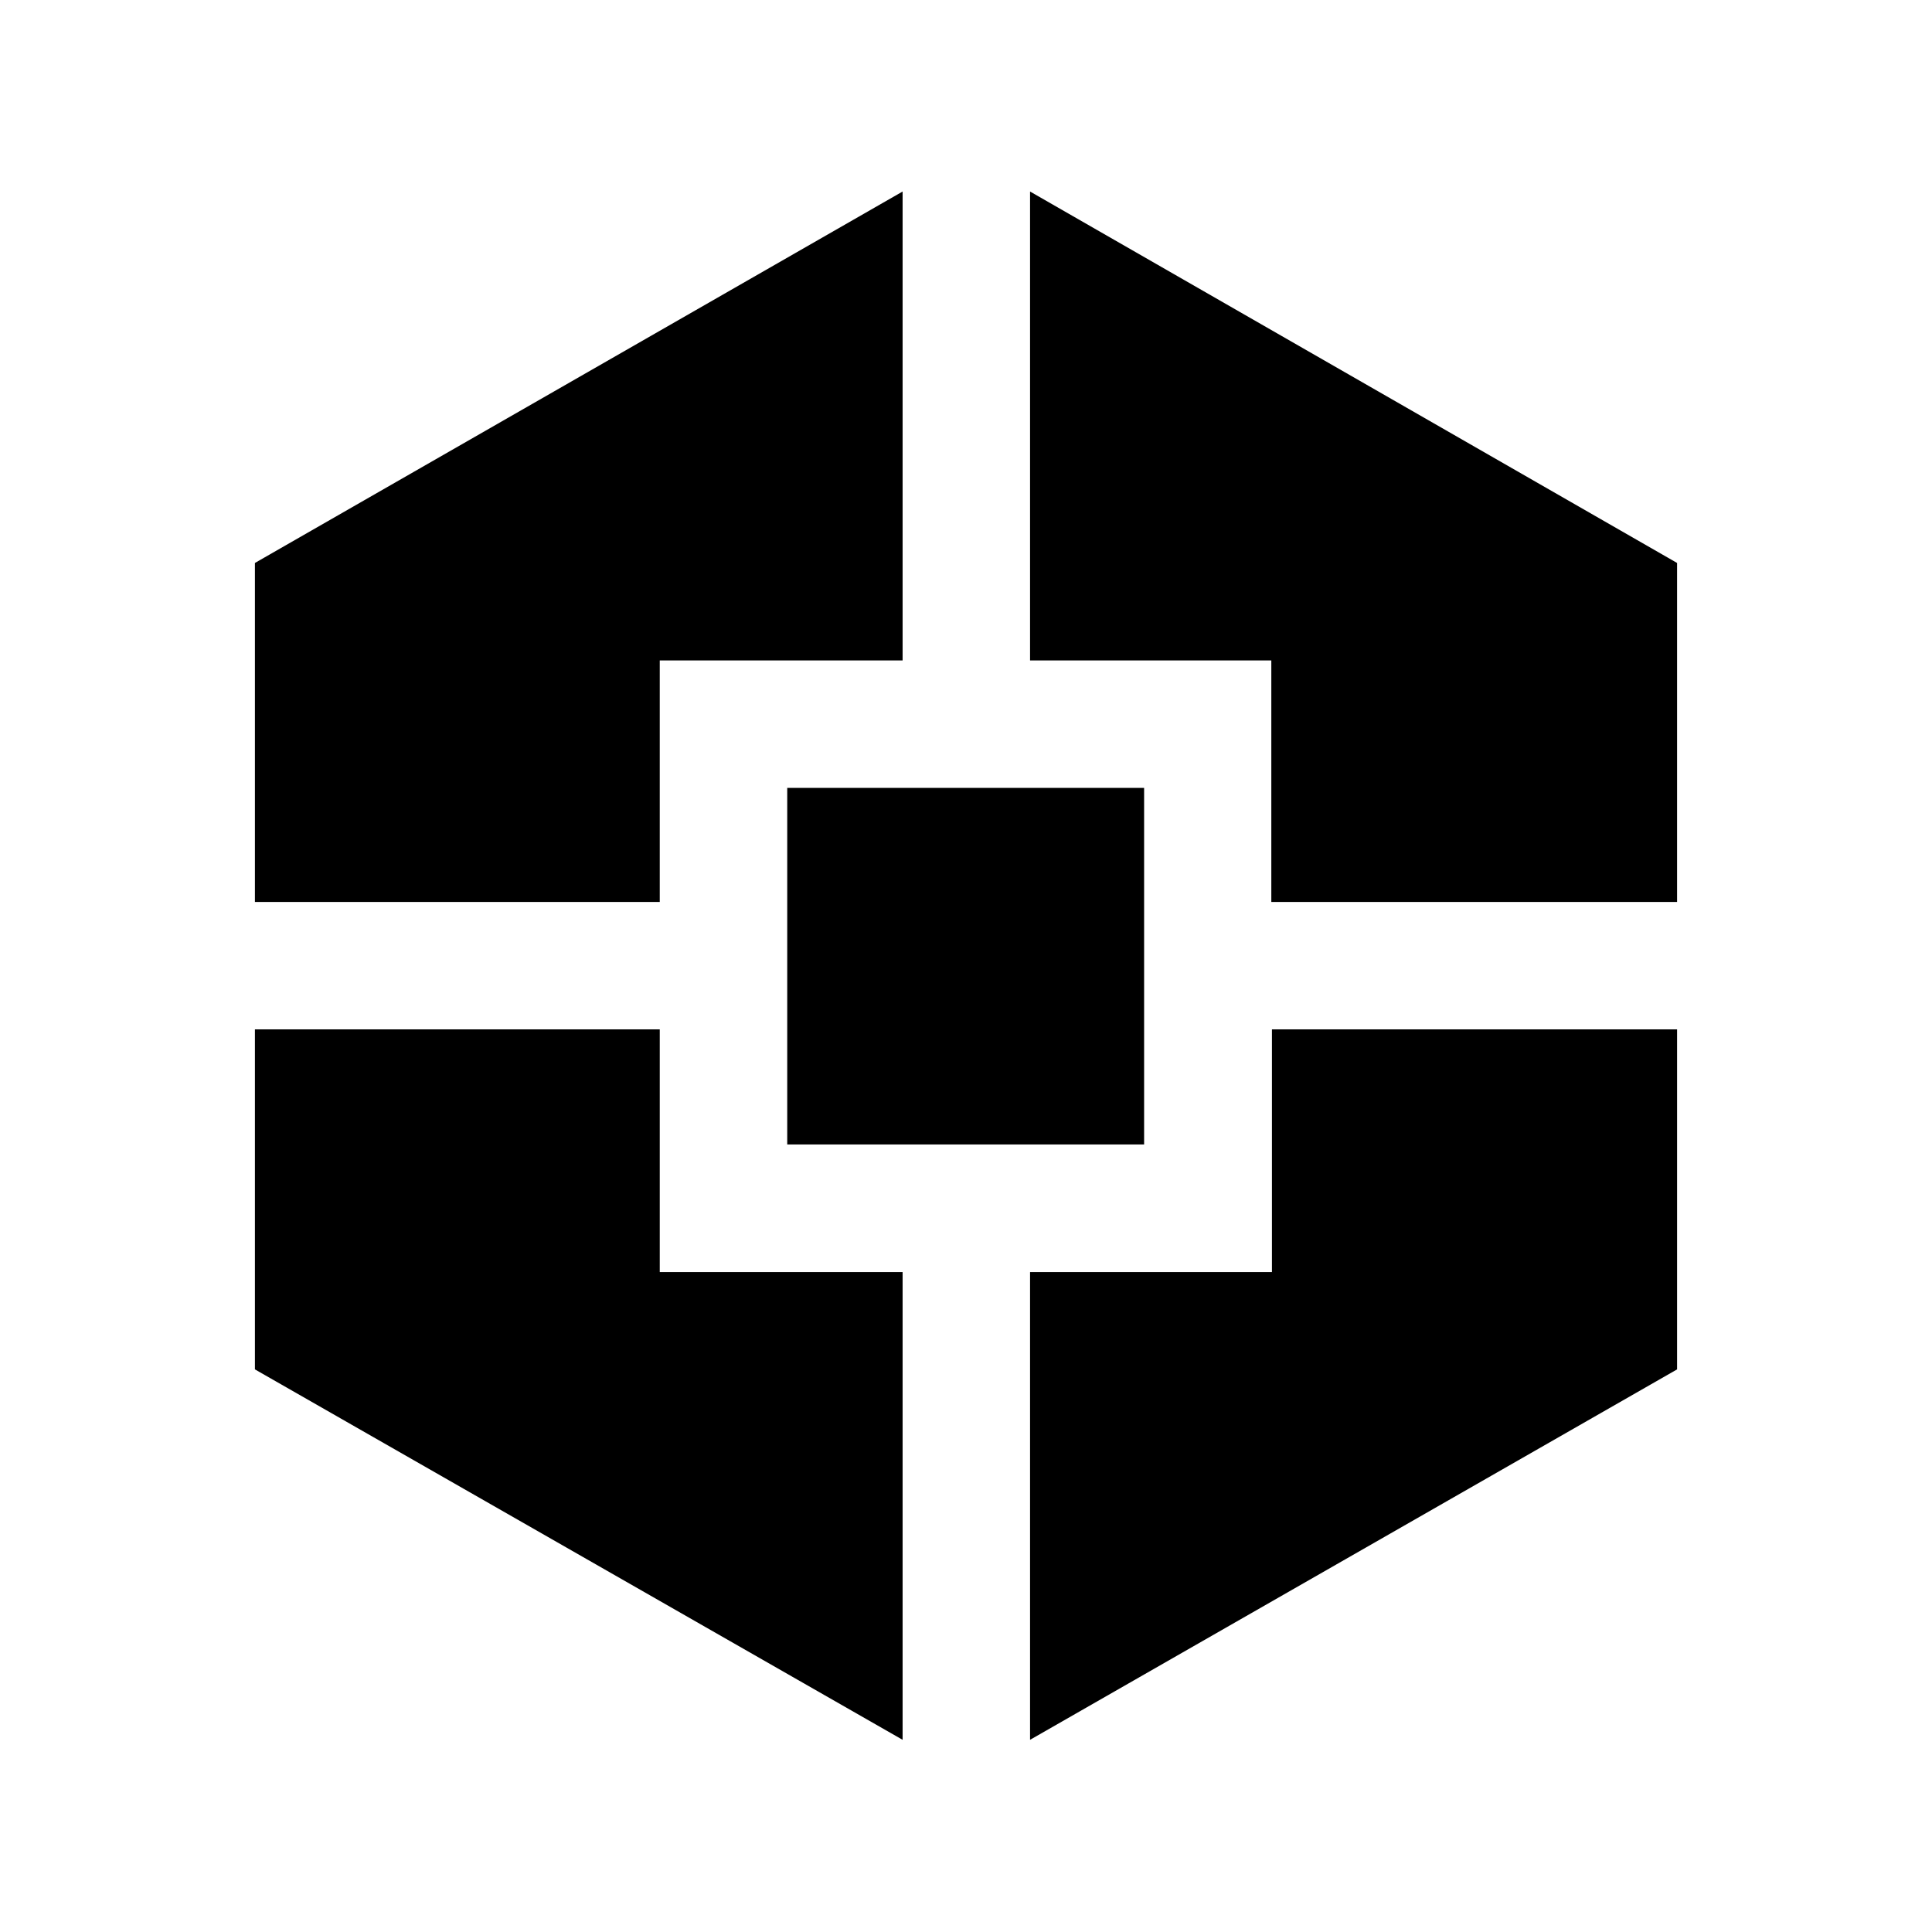 <svg xmlns="http://www.w3.org/2000/svg" height="40" viewBox="0 -960 960 960" width="40"><path d="M448.5-95.5 126.67-279.56V-448.5h201.16v120.59H448.5V-95.5ZM126.67-511.83v-168.44L448.5-864.83v233H327.83v120H126.67Zm264.5 120.5V-568.5H568.5v177.17H391.17ZM511.83-95.5v-232.41h120.19V-448.5h201.31v168.94L511.83-95.5Zm119.88-416.33v-120H511.83v-233l321.5 184.56v168.44H631.71Z"/></svg>